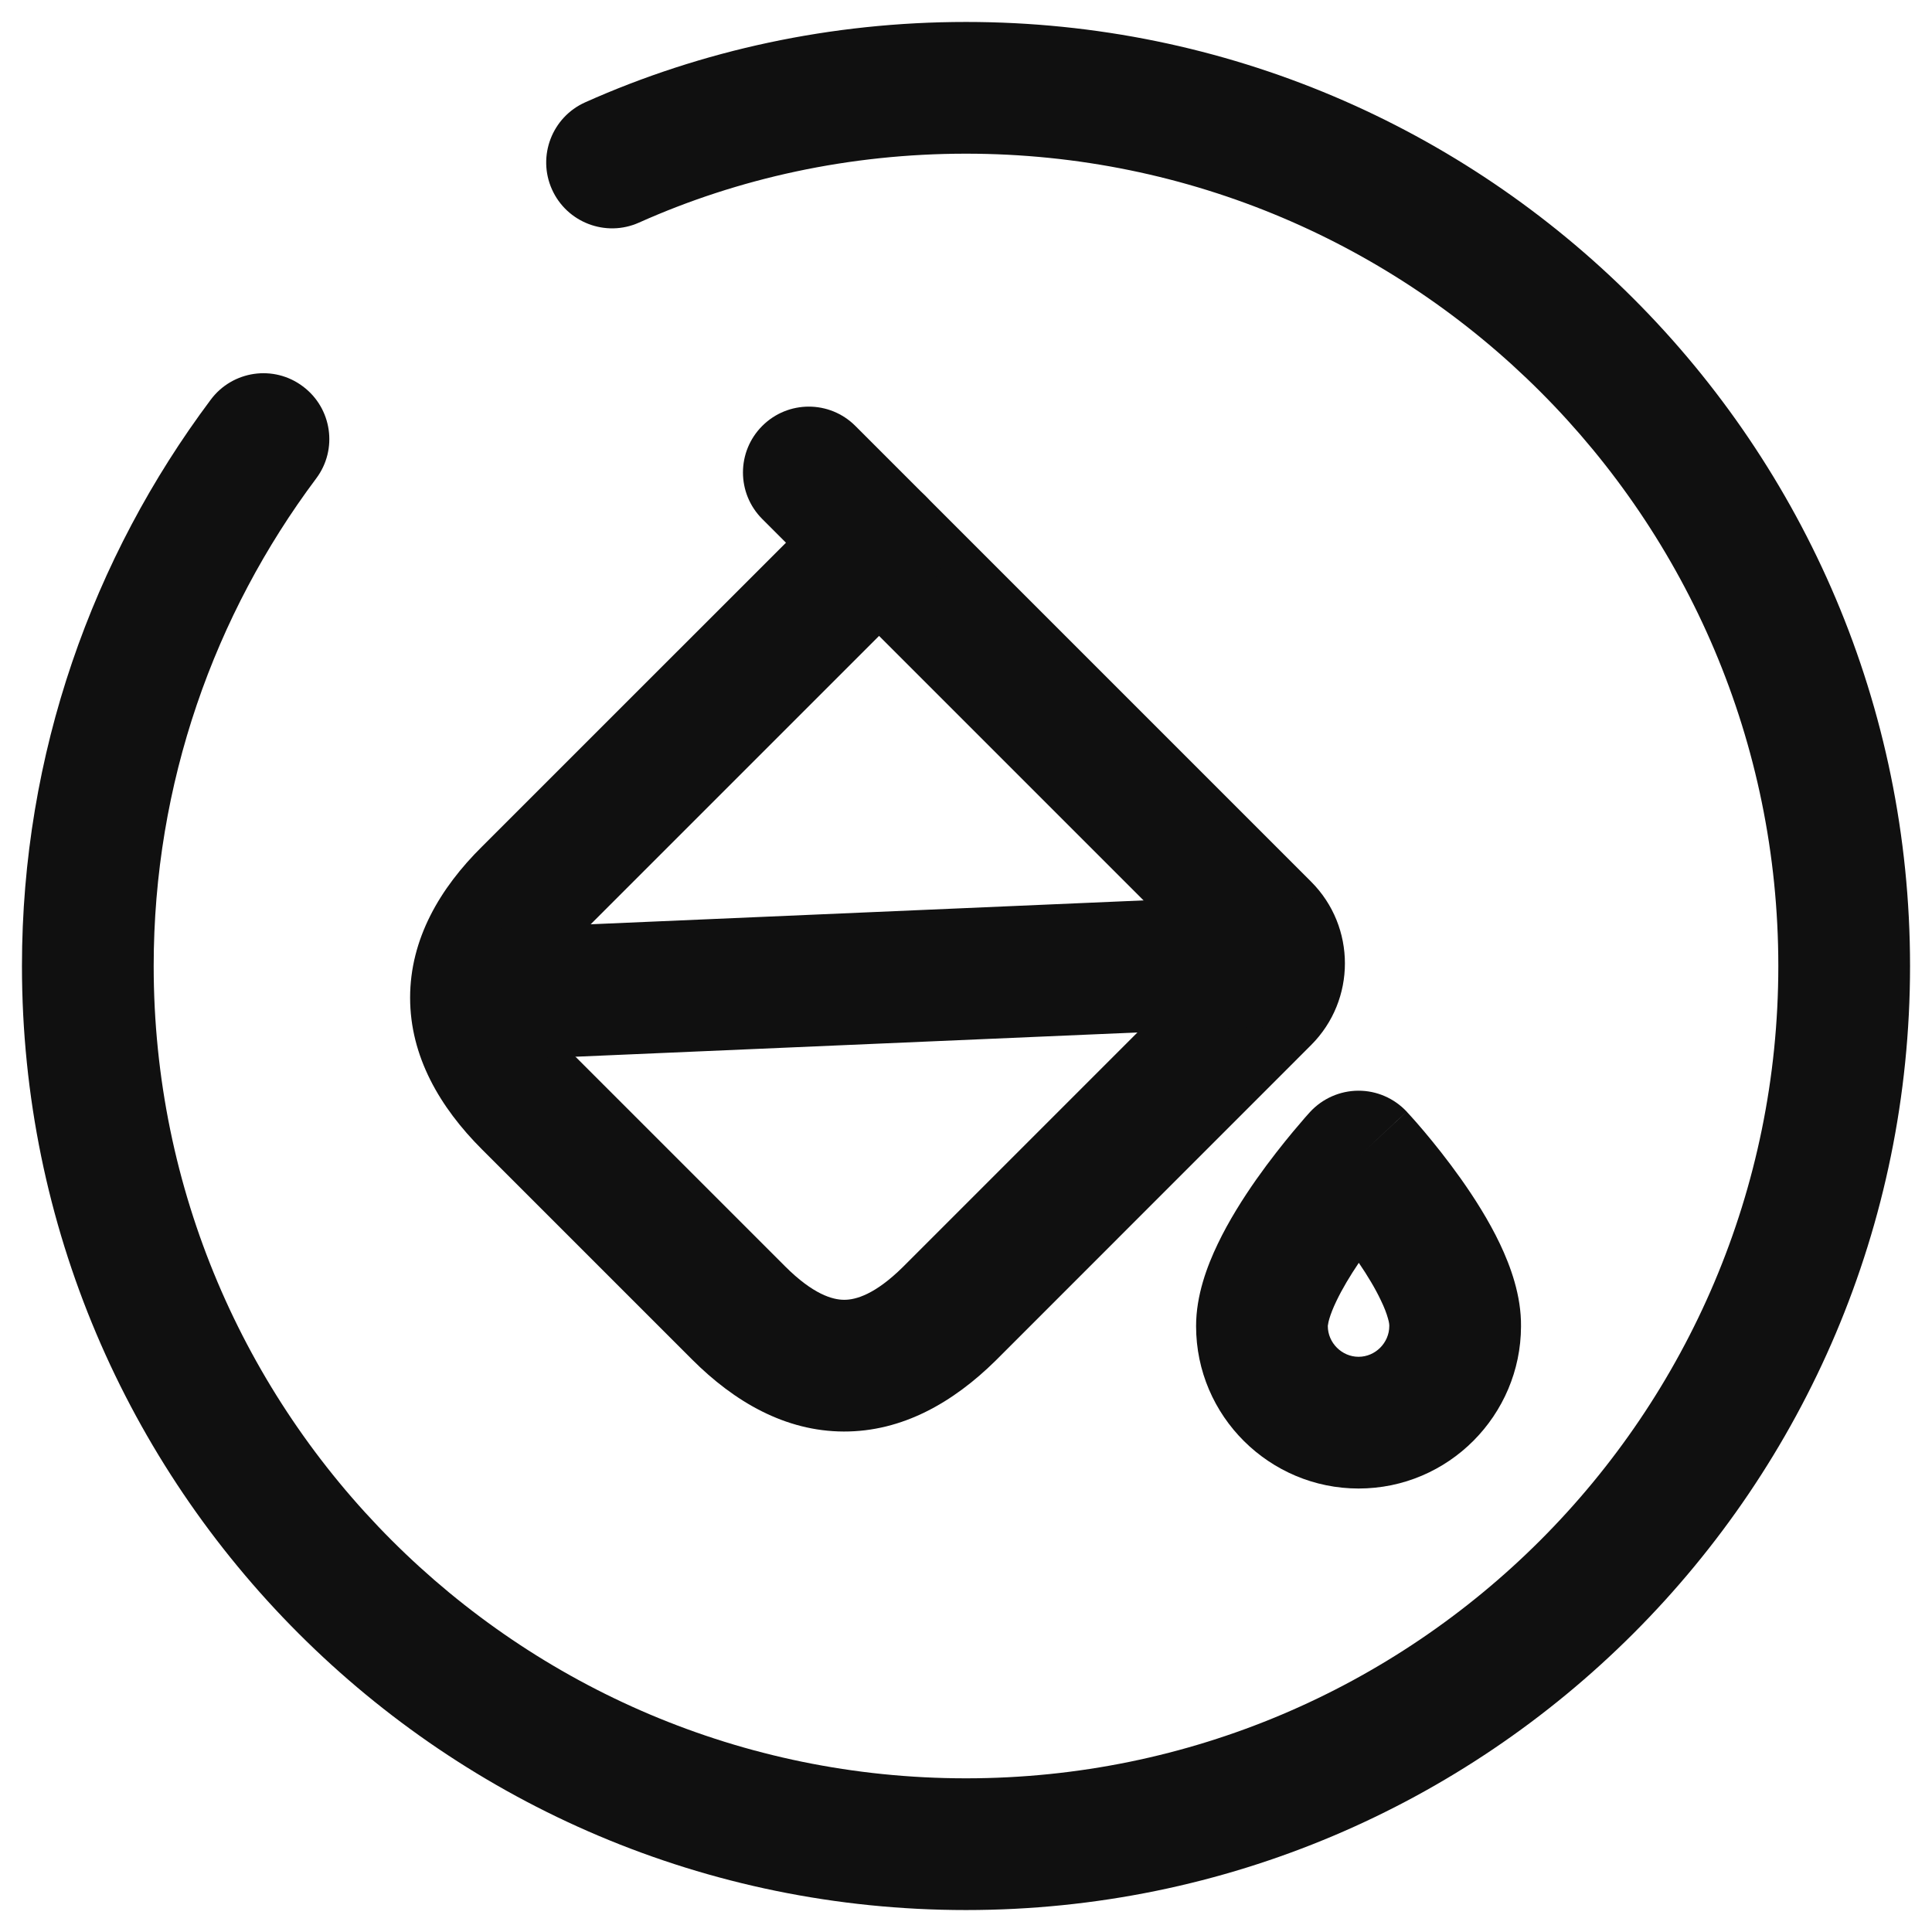 <svg width="22" height="22" viewBox="0 0 22 22" fill="none" xmlns="http://www.w3.org/2000/svg">
<path fill-rule="evenodd" clip-rule="evenodd" d="M9.48 5.65C9.773 5.357 10.247 5.357 10.54 5.65L14.93 10.04C15.443 10.553 15.443 11.387 14.93 11.9L11.337 15.494C10.854 15.97 10.275 16.303 9.608 16.301C8.94 16.299 8.362 15.962 7.88 15.48C7.88 15.48 7.88 15.48 7.88 15.48L5.49 13.09C5.008 12.609 4.67 12.029 4.67 11.361C4.67 10.693 5.008 10.115 5.491 9.638L9.48 5.65ZM10.01 7.241L6.547 10.704C6.231 11.016 6.17 11.233 6.17 11.361C6.17 11.491 6.232 11.711 6.55 12.03C6.55 12.03 6.55 12.03 6.55 12.03L8.94 14.42C9.258 14.738 9.48 14.801 9.612 14.801C9.745 14.802 9.965 14.74 10.281 14.428L13.739 10.97L10.01 7.241Z" fill="#101010"/>
<path fill-rule="evenodd" clip-rule="evenodd" d="M8.68 4.85C8.973 4.557 9.447 4.557 9.74 4.85L10.54 5.65C10.833 5.943 10.833 6.417 10.54 6.71C10.247 7.003 9.773 7.003 9.48 6.71L8.68 5.91C8.387 5.617 8.387 5.143 8.68 4.85Z" fill="#101010"/>
<path fill-rule="evenodd" clip-rule="evenodd" d="M15.239 10.908C15.257 11.322 14.936 11.671 14.522 11.689L5.492 12.079C5.079 12.097 4.729 11.776 4.711 11.362C4.693 10.948 5.014 10.598 5.428 10.581L14.458 10.191C14.871 10.173 15.221 10.494 15.239 10.908Z" fill="#101010"/>
<path fill-rule="evenodd" clip-rule="evenodd" d="M16.019 12.659L15.47 13.17L14.917 12.663C15.059 12.509 15.258 12.421 15.467 12.42C15.676 12.419 15.876 12.506 16.019 12.659ZM17.32 15.105C17.317 16.113 16.497 16.95 15.47 16.95C14.46 16.95 13.62 16.129 13.62 15.1C13.62 14.751 13.745 14.418 13.866 14.166C13.993 13.9 14.156 13.644 14.306 13.43C14.459 13.213 14.61 13.024 14.722 12.889C14.778 12.822 14.825 12.767 14.859 12.728C14.876 12.709 14.89 12.693 14.9 12.682L14.912 12.669L14.915 12.665L14.917 12.663C14.917 12.663 14.917 12.663 15.47 13.17C16.019 12.659 16.018 12.658 16.019 12.659L16.021 12.661L16.024 12.665L16.036 12.678C16.046 12.689 16.06 12.704 16.077 12.723C16.112 12.762 16.16 12.816 16.217 12.884C16.33 13.018 16.482 13.207 16.636 13.424C16.788 13.639 16.952 13.895 17.08 14.164C17.2 14.417 17.324 14.752 17.32 15.105ZM15.473 14.38C15.573 14.527 15.661 14.673 15.725 14.809C15.764 14.889 15.789 14.956 15.804 15.01C15.812 15.036 15.816 15.056 15.818 15.07C15.82 15.083 15.82 15.089 15.82 15.09L15.82 15.1C15.82 15.29 15.662 15.45 15.47 15.45C15.28 15.45 15.12 15.291 15.12 15.1C15.12 15.1 15.12 15.1 15.12 15.1C15.12 15.1 15.12 15.094 15.123 15.08C15.125 15.065 15.129 15.045 15.137 15.018C15.153 14.964 15.179 14.896 15.218 14.815C15.284 14.677 15.373 14.528 15.473 14.38Z" fill="#101010"/>
<path fill-rule="evenodd" clip-rule="evenodd" d="M6.664 1.165C7.991 0.572 9.465 0.25 11 0.25C16.934 0.25 21.75 5.066 21.75 11C21.75 16.934 16.934 21.75 11 21.75C5.066 21.75 0.25 16.934 0.25 11C0.25 8.581 1.057 6.345 2.4 4.551C2.648 4.219 3.118 4.151 3.449 4.4C3.781 4.648 3.849 5.118 3.6 5.449C2.443 6.995 1.75 8.919 1.75 11C1.75 16.106 5.894 20.25 11 20.25C16.106 20.25 20.25 16.106 20.25 11C20.25 5.894 16.106 1.75 11 1.75C9.675 1.75 8.409 2.028 7.276 2.535C6.898 2.704 6.454 2.534 6.285 2.156C6.116 1.778 6.286 1.334 6.664 1.165Z" fill="#101010"/>
</svg>
